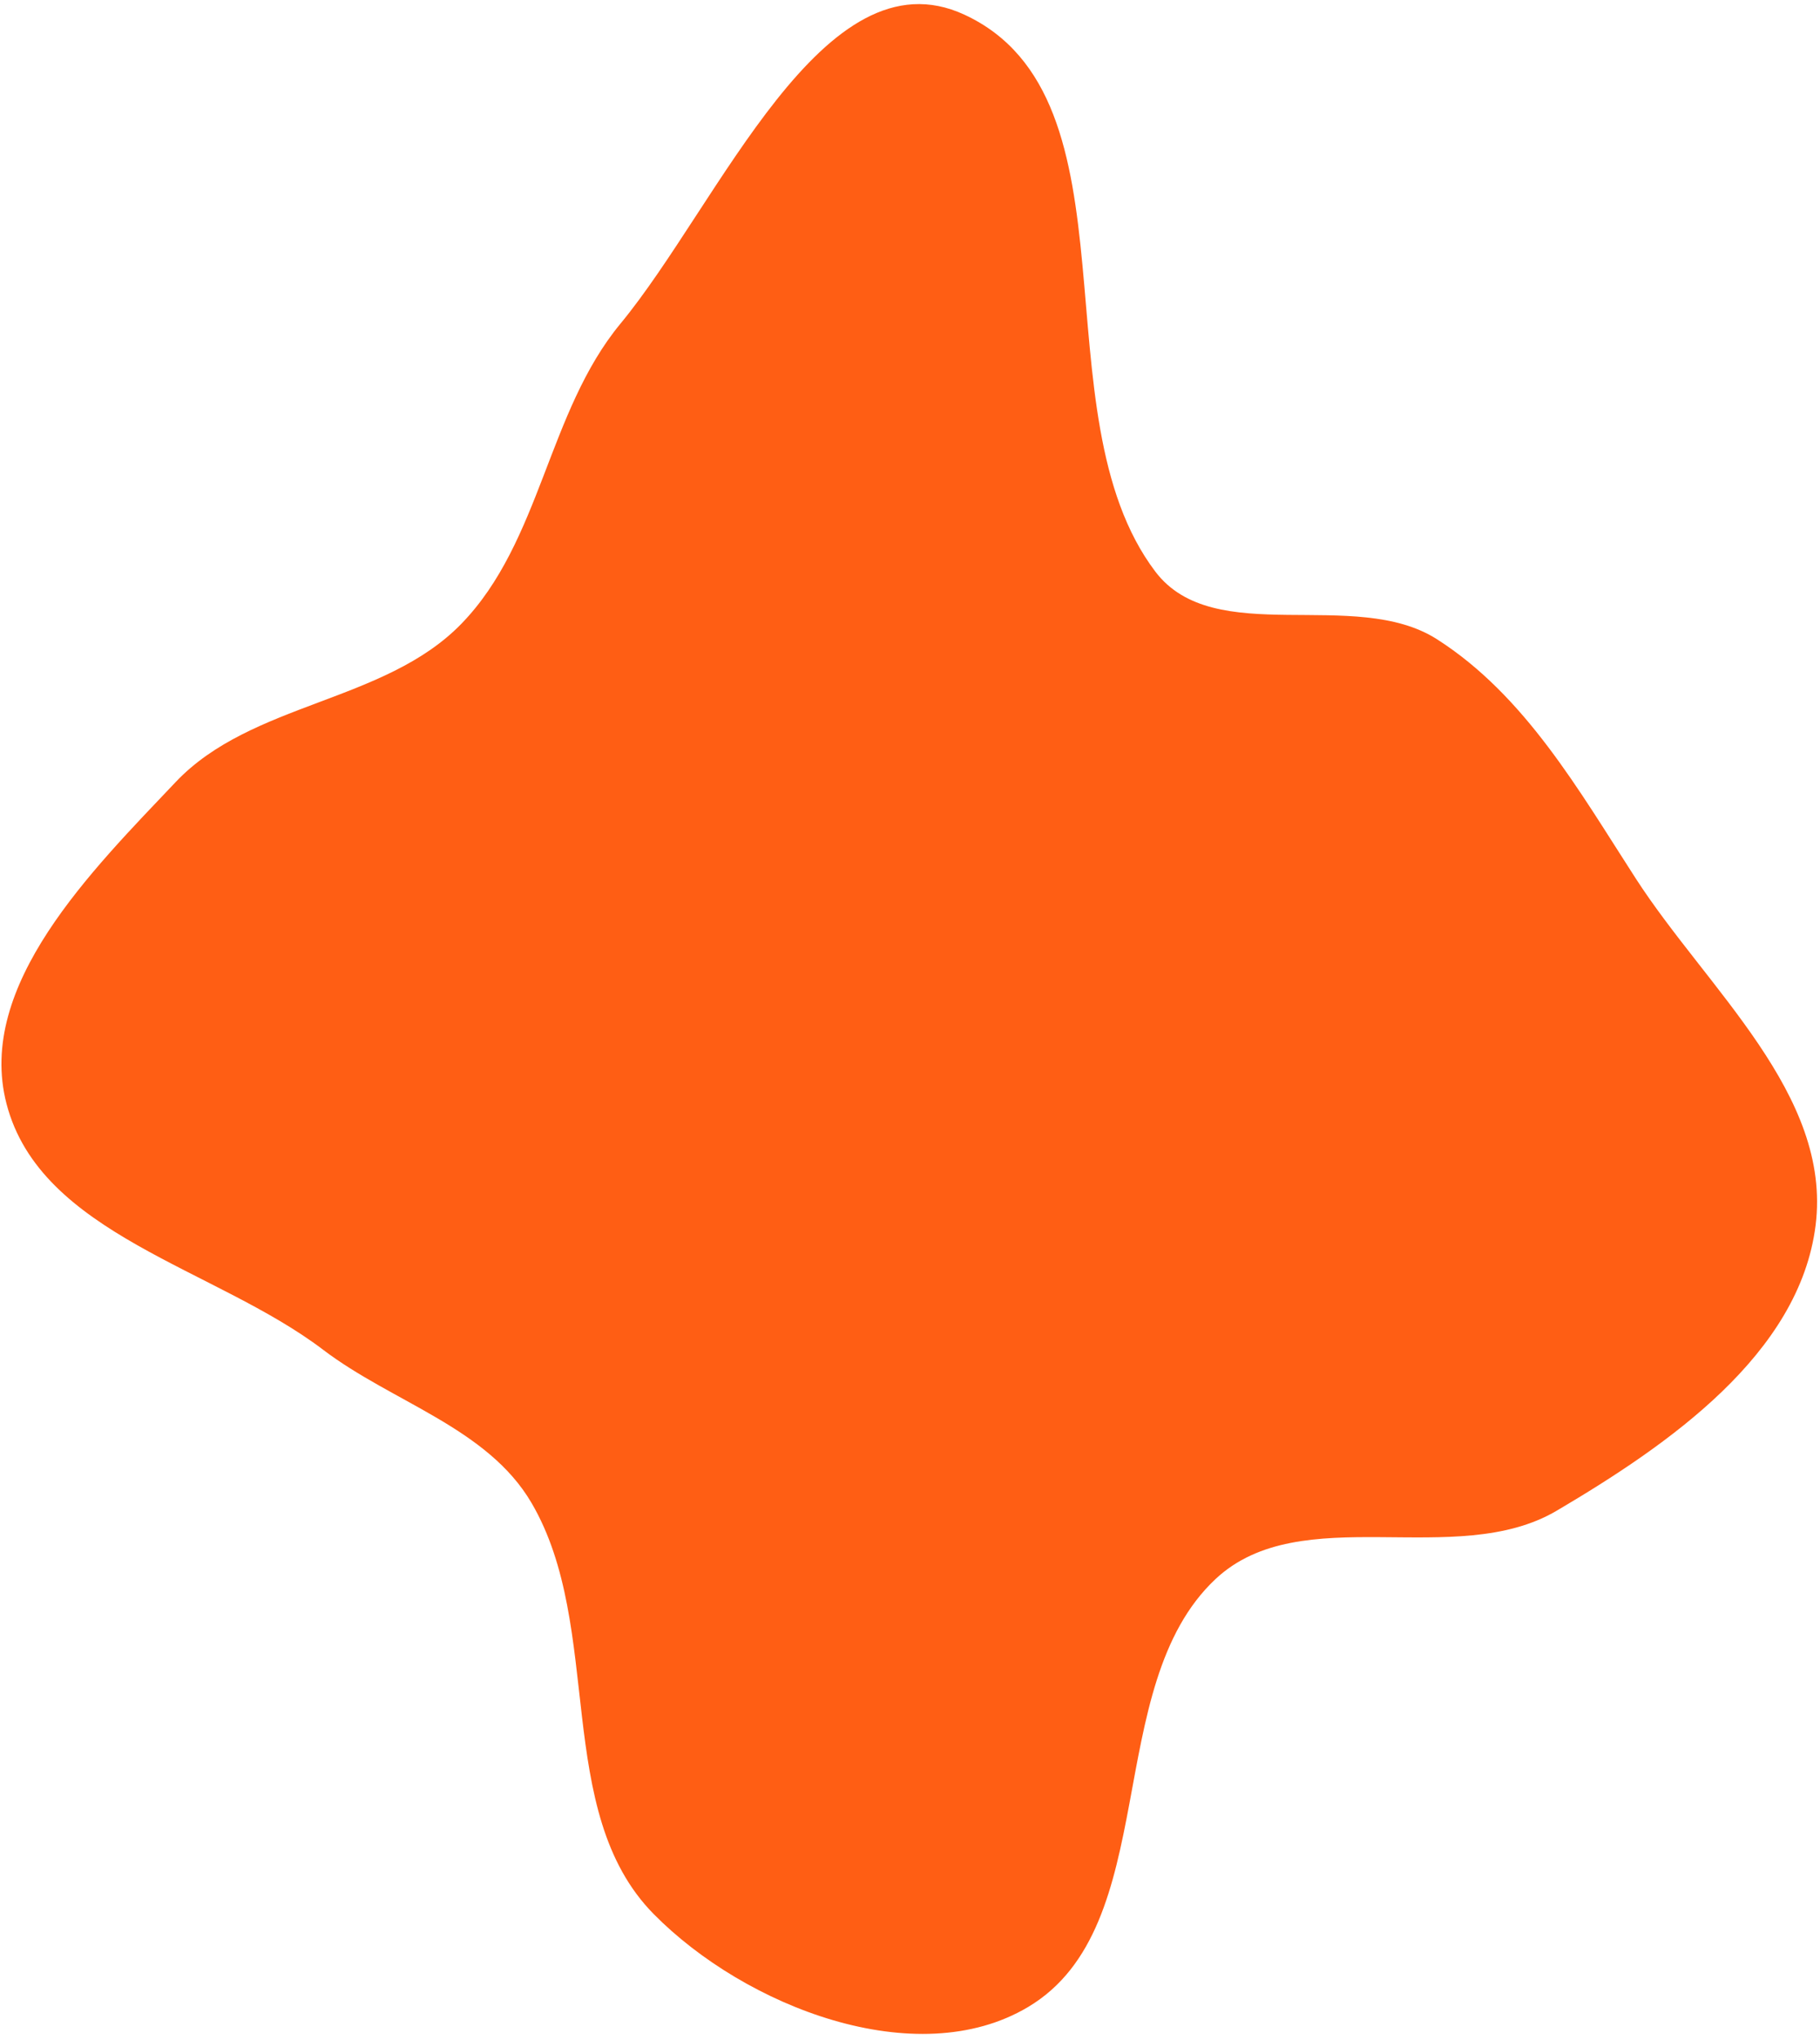 <svg width="158" height="177" viewBox="0 0 158 177" fill="none" xmlns="http://www.w3.org/2000/svg">
<path fill-rule="evenodd" clip-rule="evenodd" d="M40.056 54.127C46.974 47.001 47.53 35.755 53.854 28.099C62.471 17.669 71.472 -4.398 83.72 1.272C99.342 8.504 89.908 35.875 100.295 49.597C105.407 56.35 117.611 50.913 124.75 55.472C132.419 60.37 137.068 68.592 142.007 76.234C148.208 85.829 159.04 94.974 157.618 106.328C156.219 117.502 144.847 125.374 135.136 131.097C126.359 136.269 112.947 130.057 105.518 137.03C95.554 146.381 100.995 167.161 89.259 174.156C79.544 179.946 64.667 174.126 56.749 166.094C47.948 157.166 52.482 141.233 46.142 130.416C42.315 123.887 34.071 121.702 28.046 117.123C18.709 110.027 3.513 107.135 0.564 95.776C-2.102 85.504 7.939 75.574 15.257 67.856C21.832 60.923 33.401 60.982 40.056 54.127Z" fill="#FF5E14"/>
</svg>
